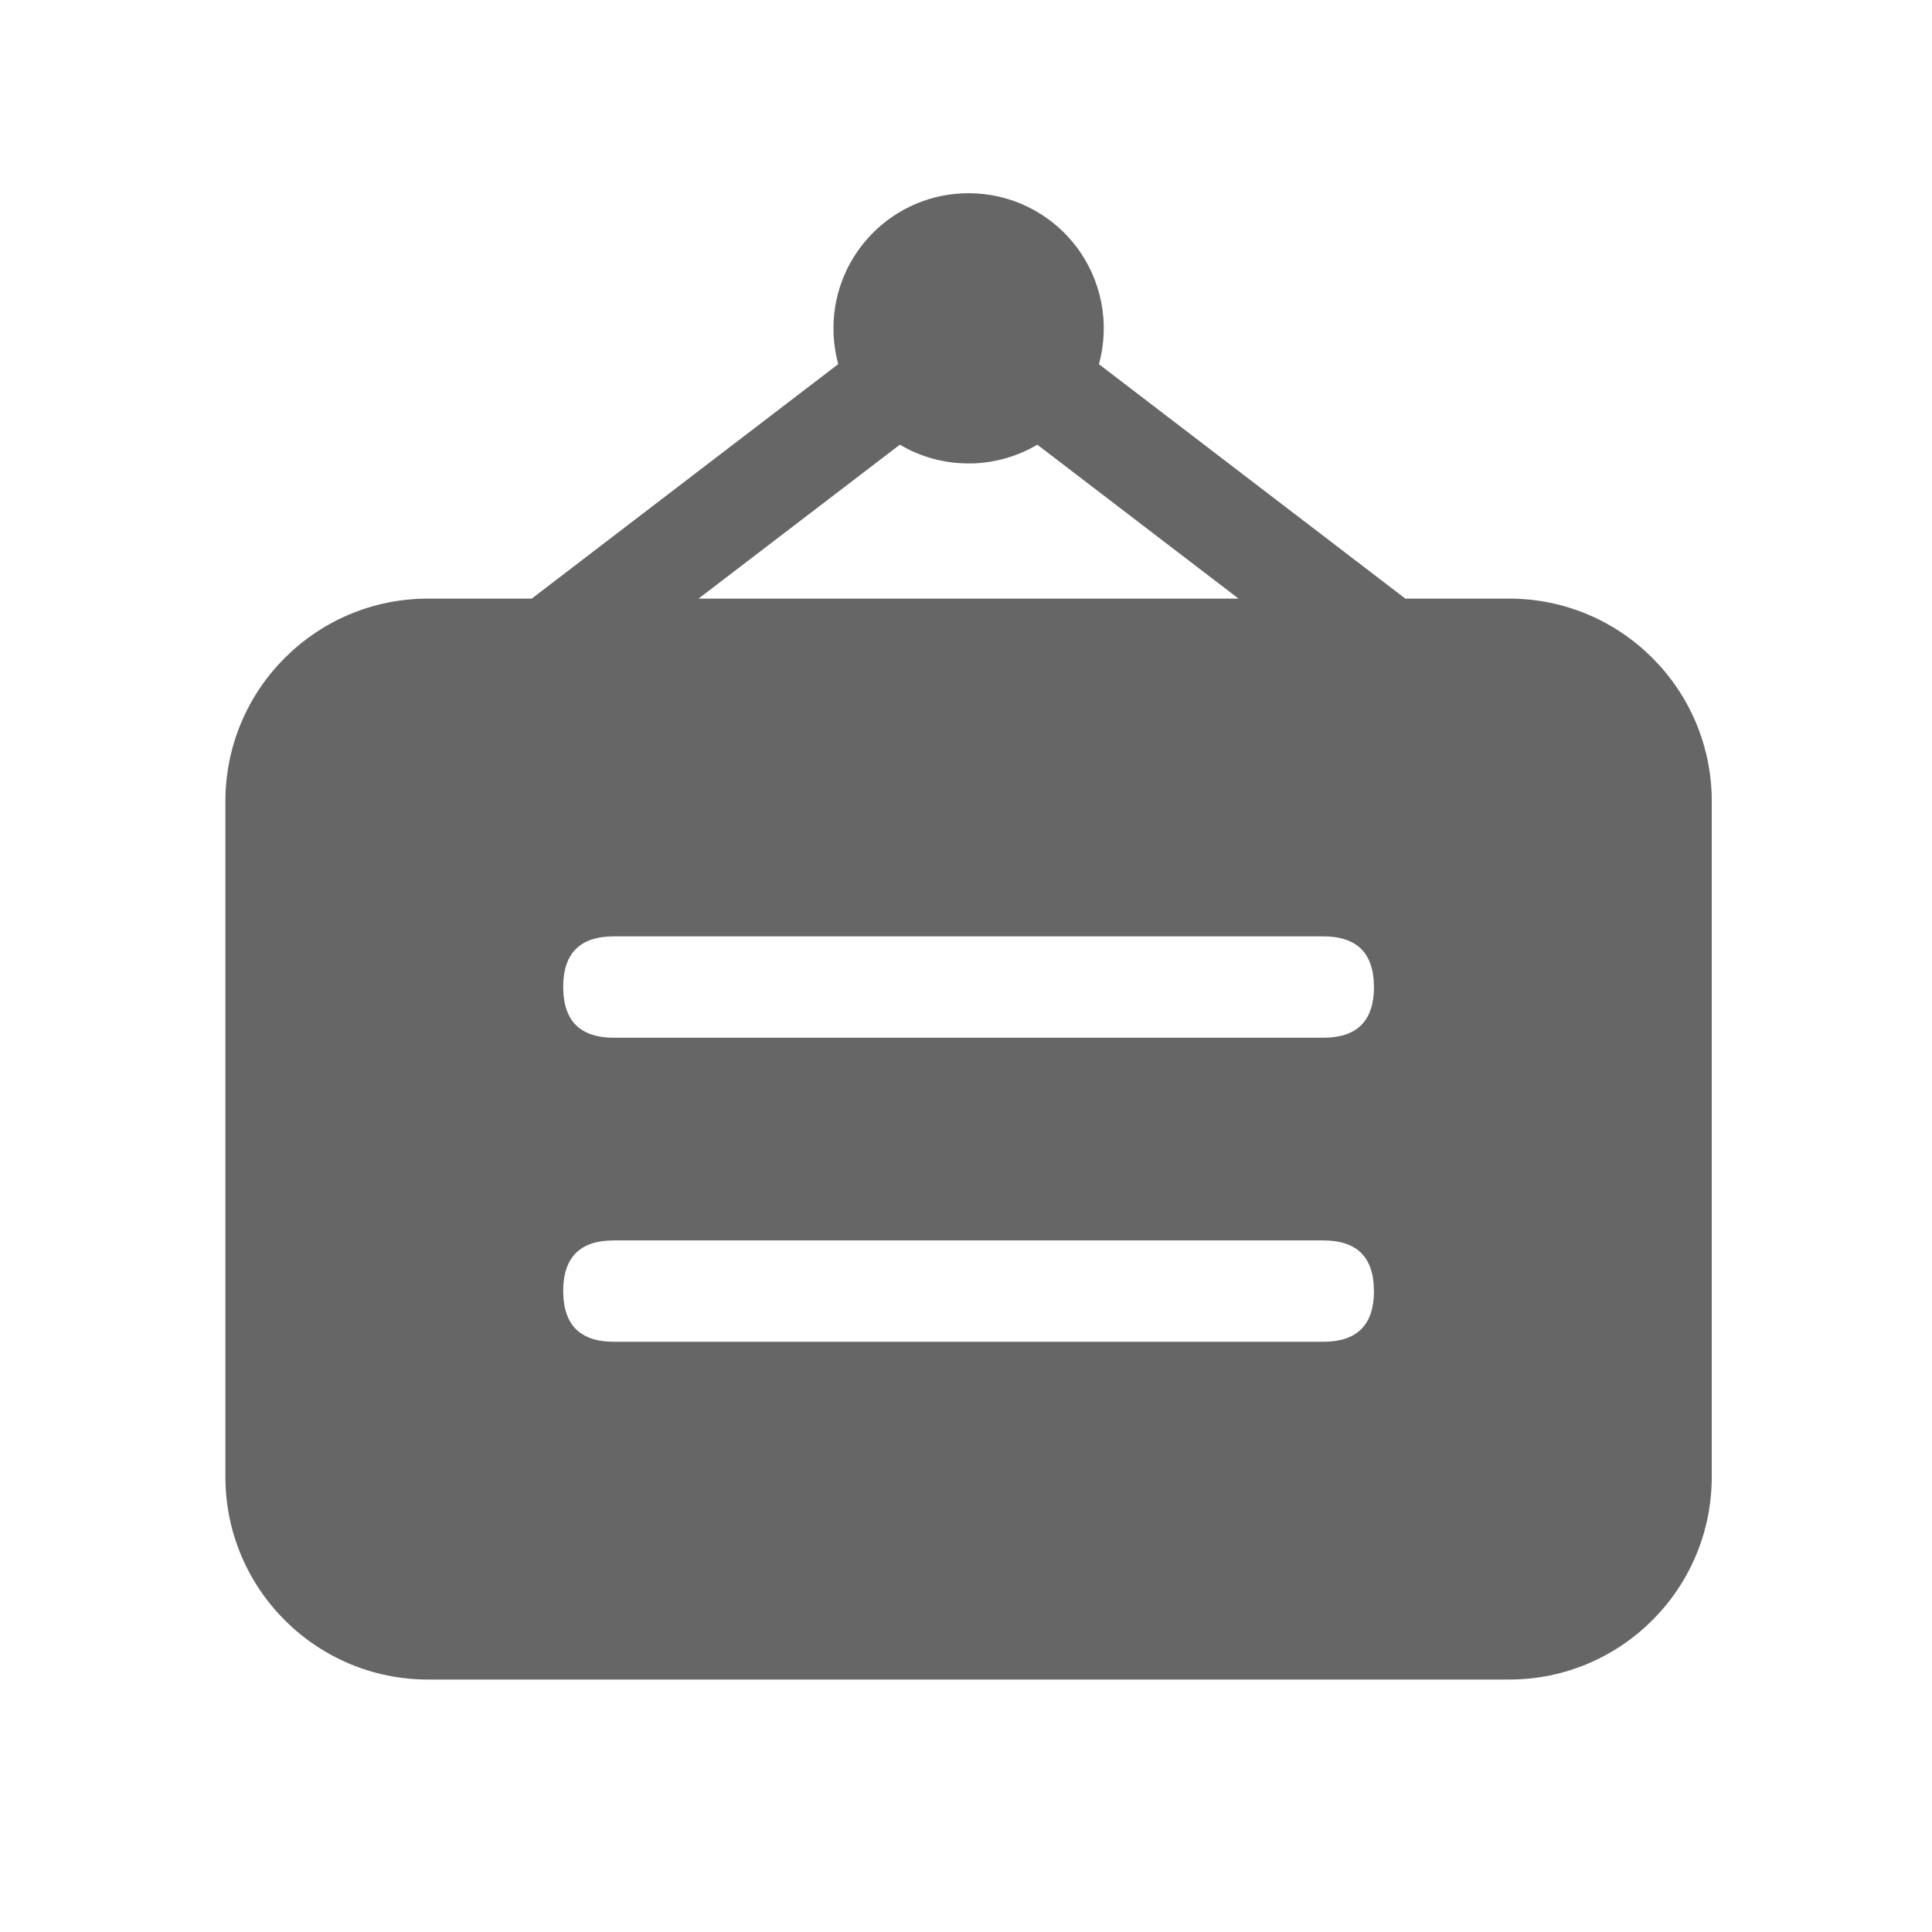 <?xml version="1.0" encoding="UTF-8"?>
<svg width="30px" height="30px" viewBox="0 0 30 30" version="1.1" xmlns="http://www.w3.org/2000/svg" xmlns:xlink="http://www.w3.org/1999/xlink">
    <title>切图</title>
    <g id="页面-1" stroke="none" stroke-width="1" fill="none" fill-rule="evenodd">
        <g id="切图" transform="translate(-139, -60)" fill="#666" fill-rule="nonzero">
            <g id="编组-8备份" transform="translate(139, 60)">
                <path d="M15.04,3 C15.695,3 16.313,3.305 16.71,3.826 C17.107,4.347 17.238,5.024 17.064,5.655 L21.822,9.295 L23.433,9.295 C25.171,9.295 26.58,10.704 26.58,12.442 L26.58,22.933 C26.58,24.671 25.171,26.08 23.433,26.08 L6.647,26.08 C4.909,26.08 3.5,24.671 3.5,22.933 L3.5,12.442 C3.5,10.704 4.909,9.295 6.647,9.295 L8.257,9.295 L13.016,5.654 C12.976,5.507 12.952,5.356 12.944,5.203 L12.942,5.098 C12.942,3.939 13.881,3 15.04,3 Z M20.548,19.261 L9.532,19.261 C9.008,19.261 8.745,19.523 8.745,20.048 L8.745,20.048 L8.751,20.173 C8.791,20.614 9.051,20.835 9.532,20.835 L9.532,20.835 L20.548,20.835 C21.072,20.835 21.335,20.572 21.335,20.048 L21.335,20.048 L21.329,19.922 C21.289,19.481 21.029,19.261 20.548,19.261 L20.548,19.261 Z M20.548,14.54 L9.532,14.54 C9.008,14.54 8.745,14.802 8.745,15.327 L8.745,15.327 L8.751,15.452 C8.791,15.893 9.051,16.114 9.532,16.114 L9.532,16.114 L20.548,16.114 C21.072,16.114 21.335,15.851 21.335,15.327 L21.335,15.327 L21.329,15.201 C21.289,14.76 21.029,14.54 20.548,14.54 L20.548,14.54 Z M13.973,6.905 L10.847,9.295 L19.232,9.295 L16.107,6.905 C15.815,7.078 15.484,7.177 15.145,7.194 L15.04,7.196 C14.664,7.197 14.296,7.096 13.973,6.905 Z" id="形状结合"></path>
            </g>
        </g>
    </g>
</svg>